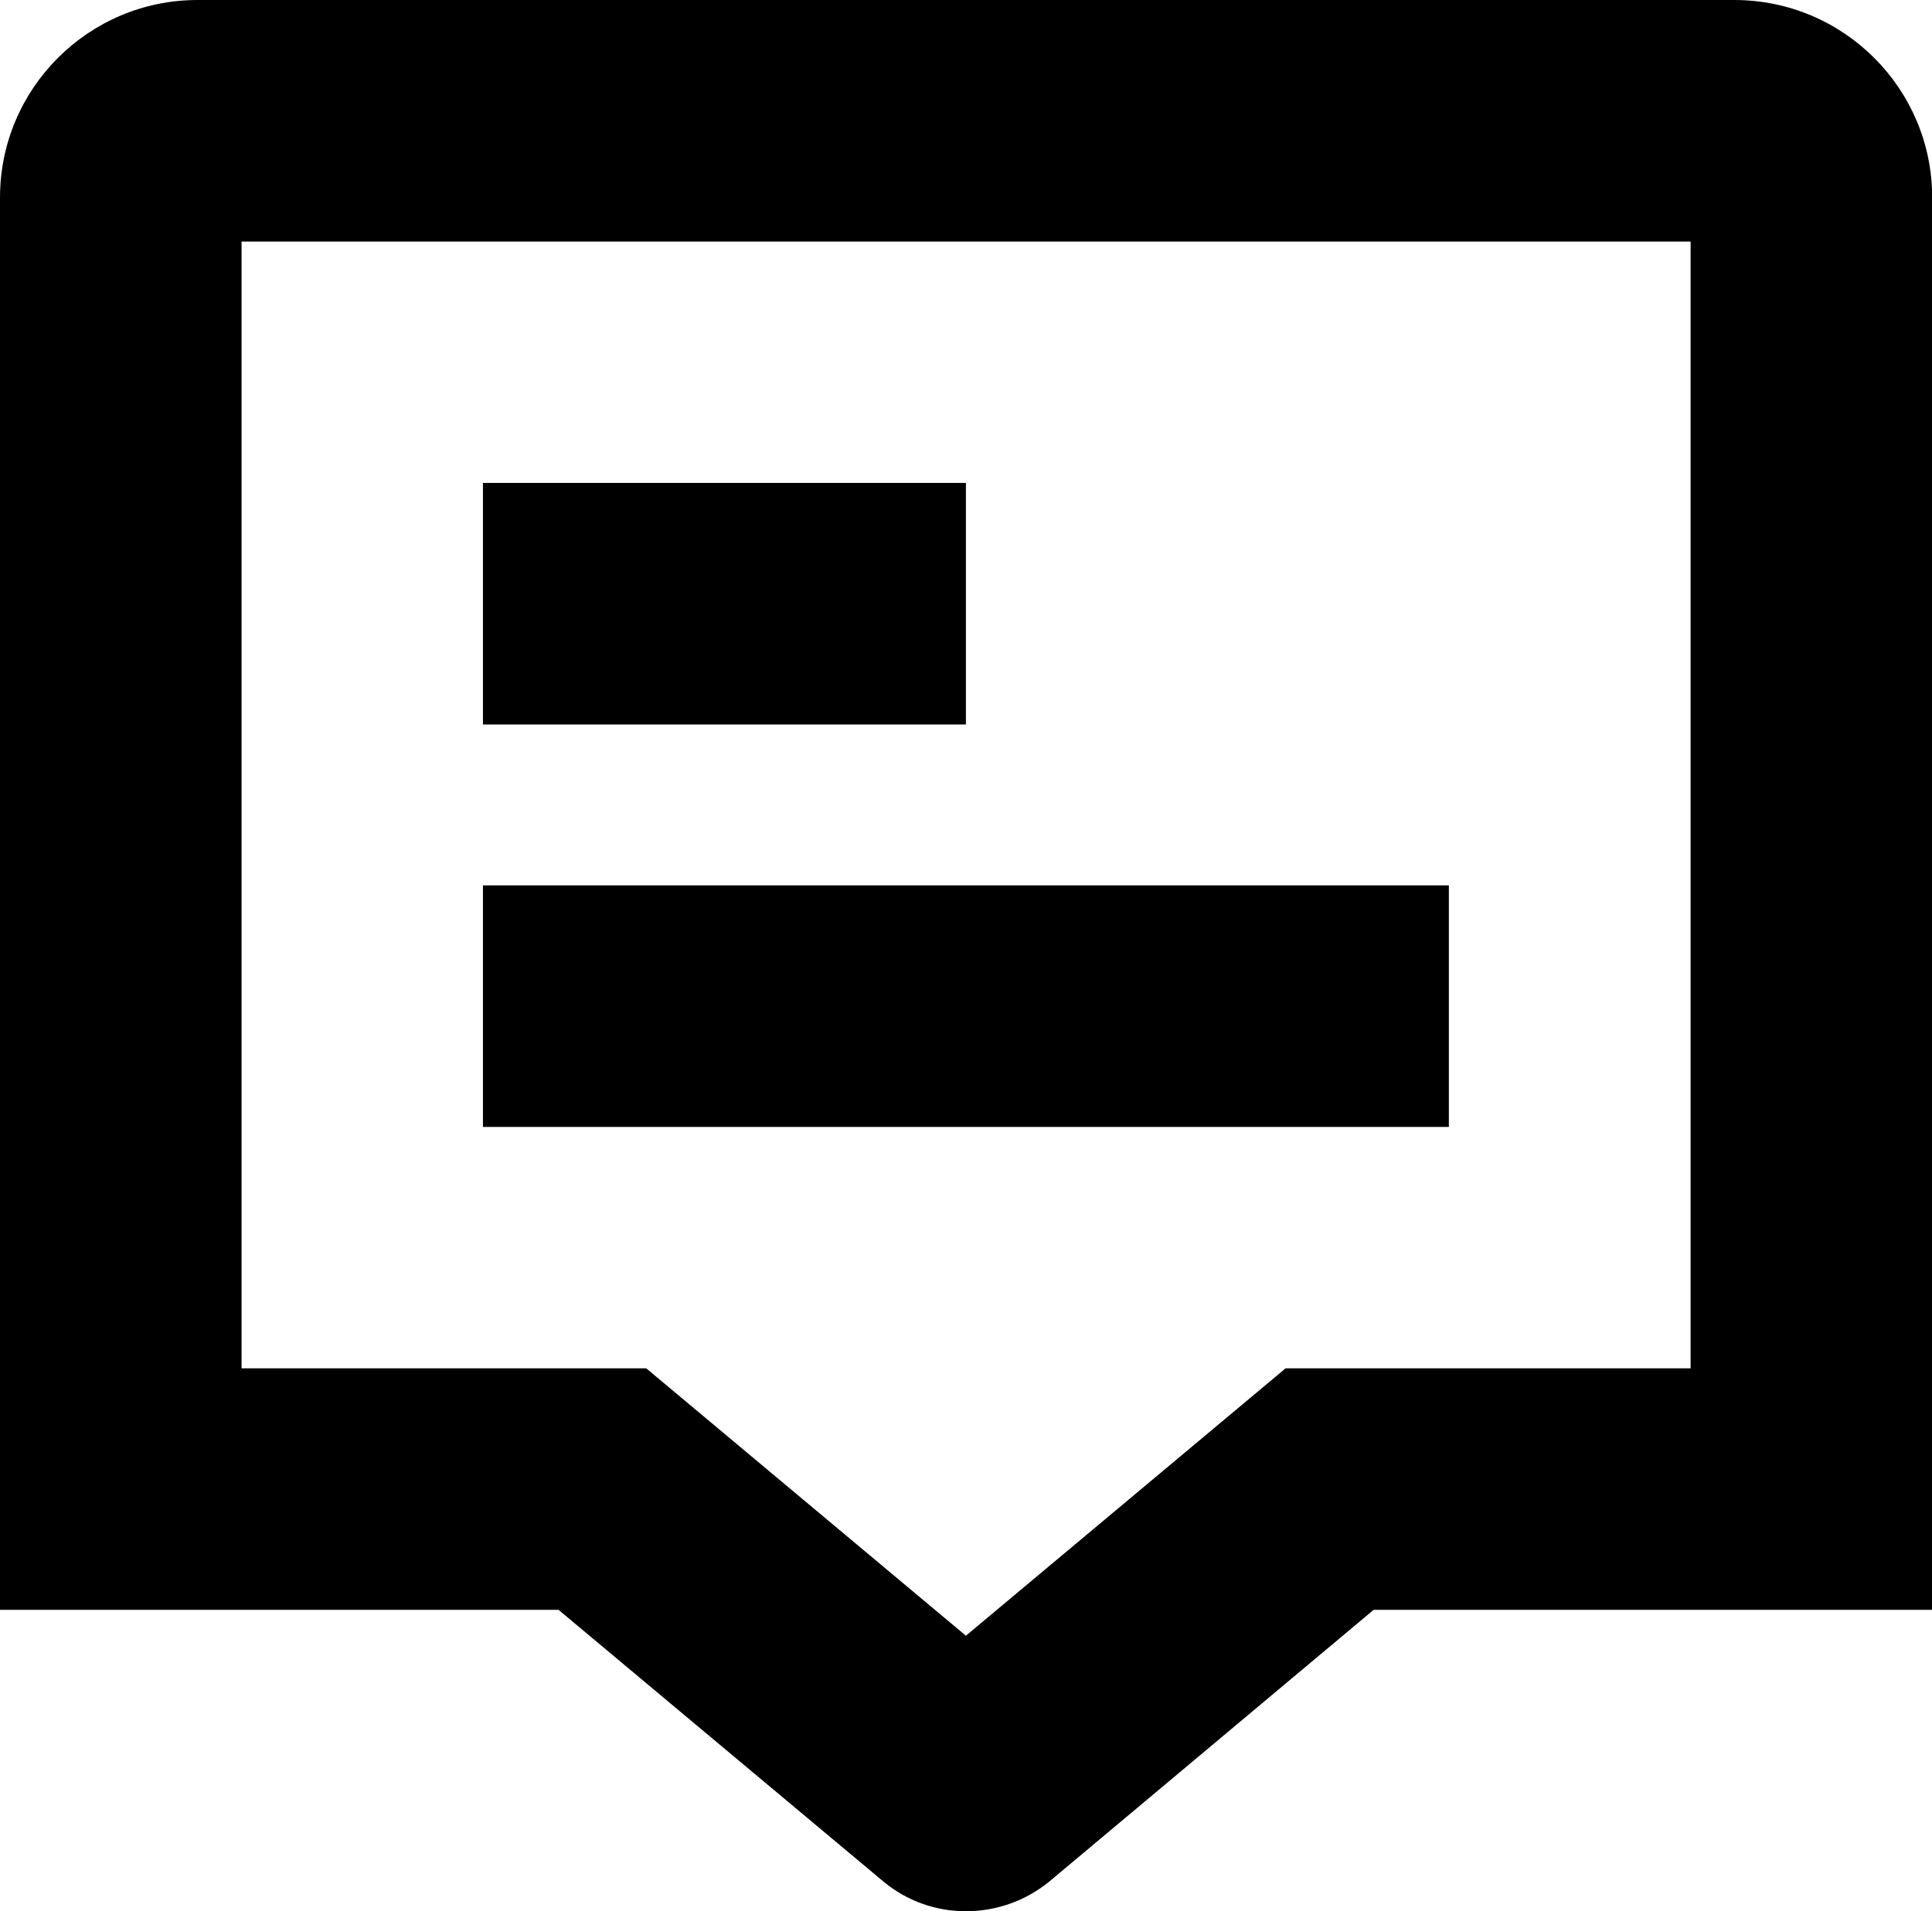 <?xml version="1.0" encoding="UTF-8"?>
<svg id="Camada_2" data-name="Camada 2" xmlns="http://www.w3.org/2000/svg" viewBox="0 0 107.57 106.42">
  <g id="Camada_1-2" data-name="Camada 1">
    <g>
      <path d="M96.57,0H11C4.93,0,0,4.93,0,11v78.64h31.1l18.15,15.18c1.28,1.04,2.89,1.61,4.54,1.6,1.69,0,3.32-.58,4.63-1.65l18.06-15.13h31.1V11c0-6.07-4.93-10.99-11-11ZM94.12,76.19h-22.54l-17.8,14.89-17.8-14.89H13.45V13.45h80.68v62.75Z"/>
      <rect x="26.89" y="26.89" width="26.89" height="13.45"/>
      <rect x="26.89" y="49.3" width="53.78" height="13.45"/>
    </g>
  </g>
</svg>